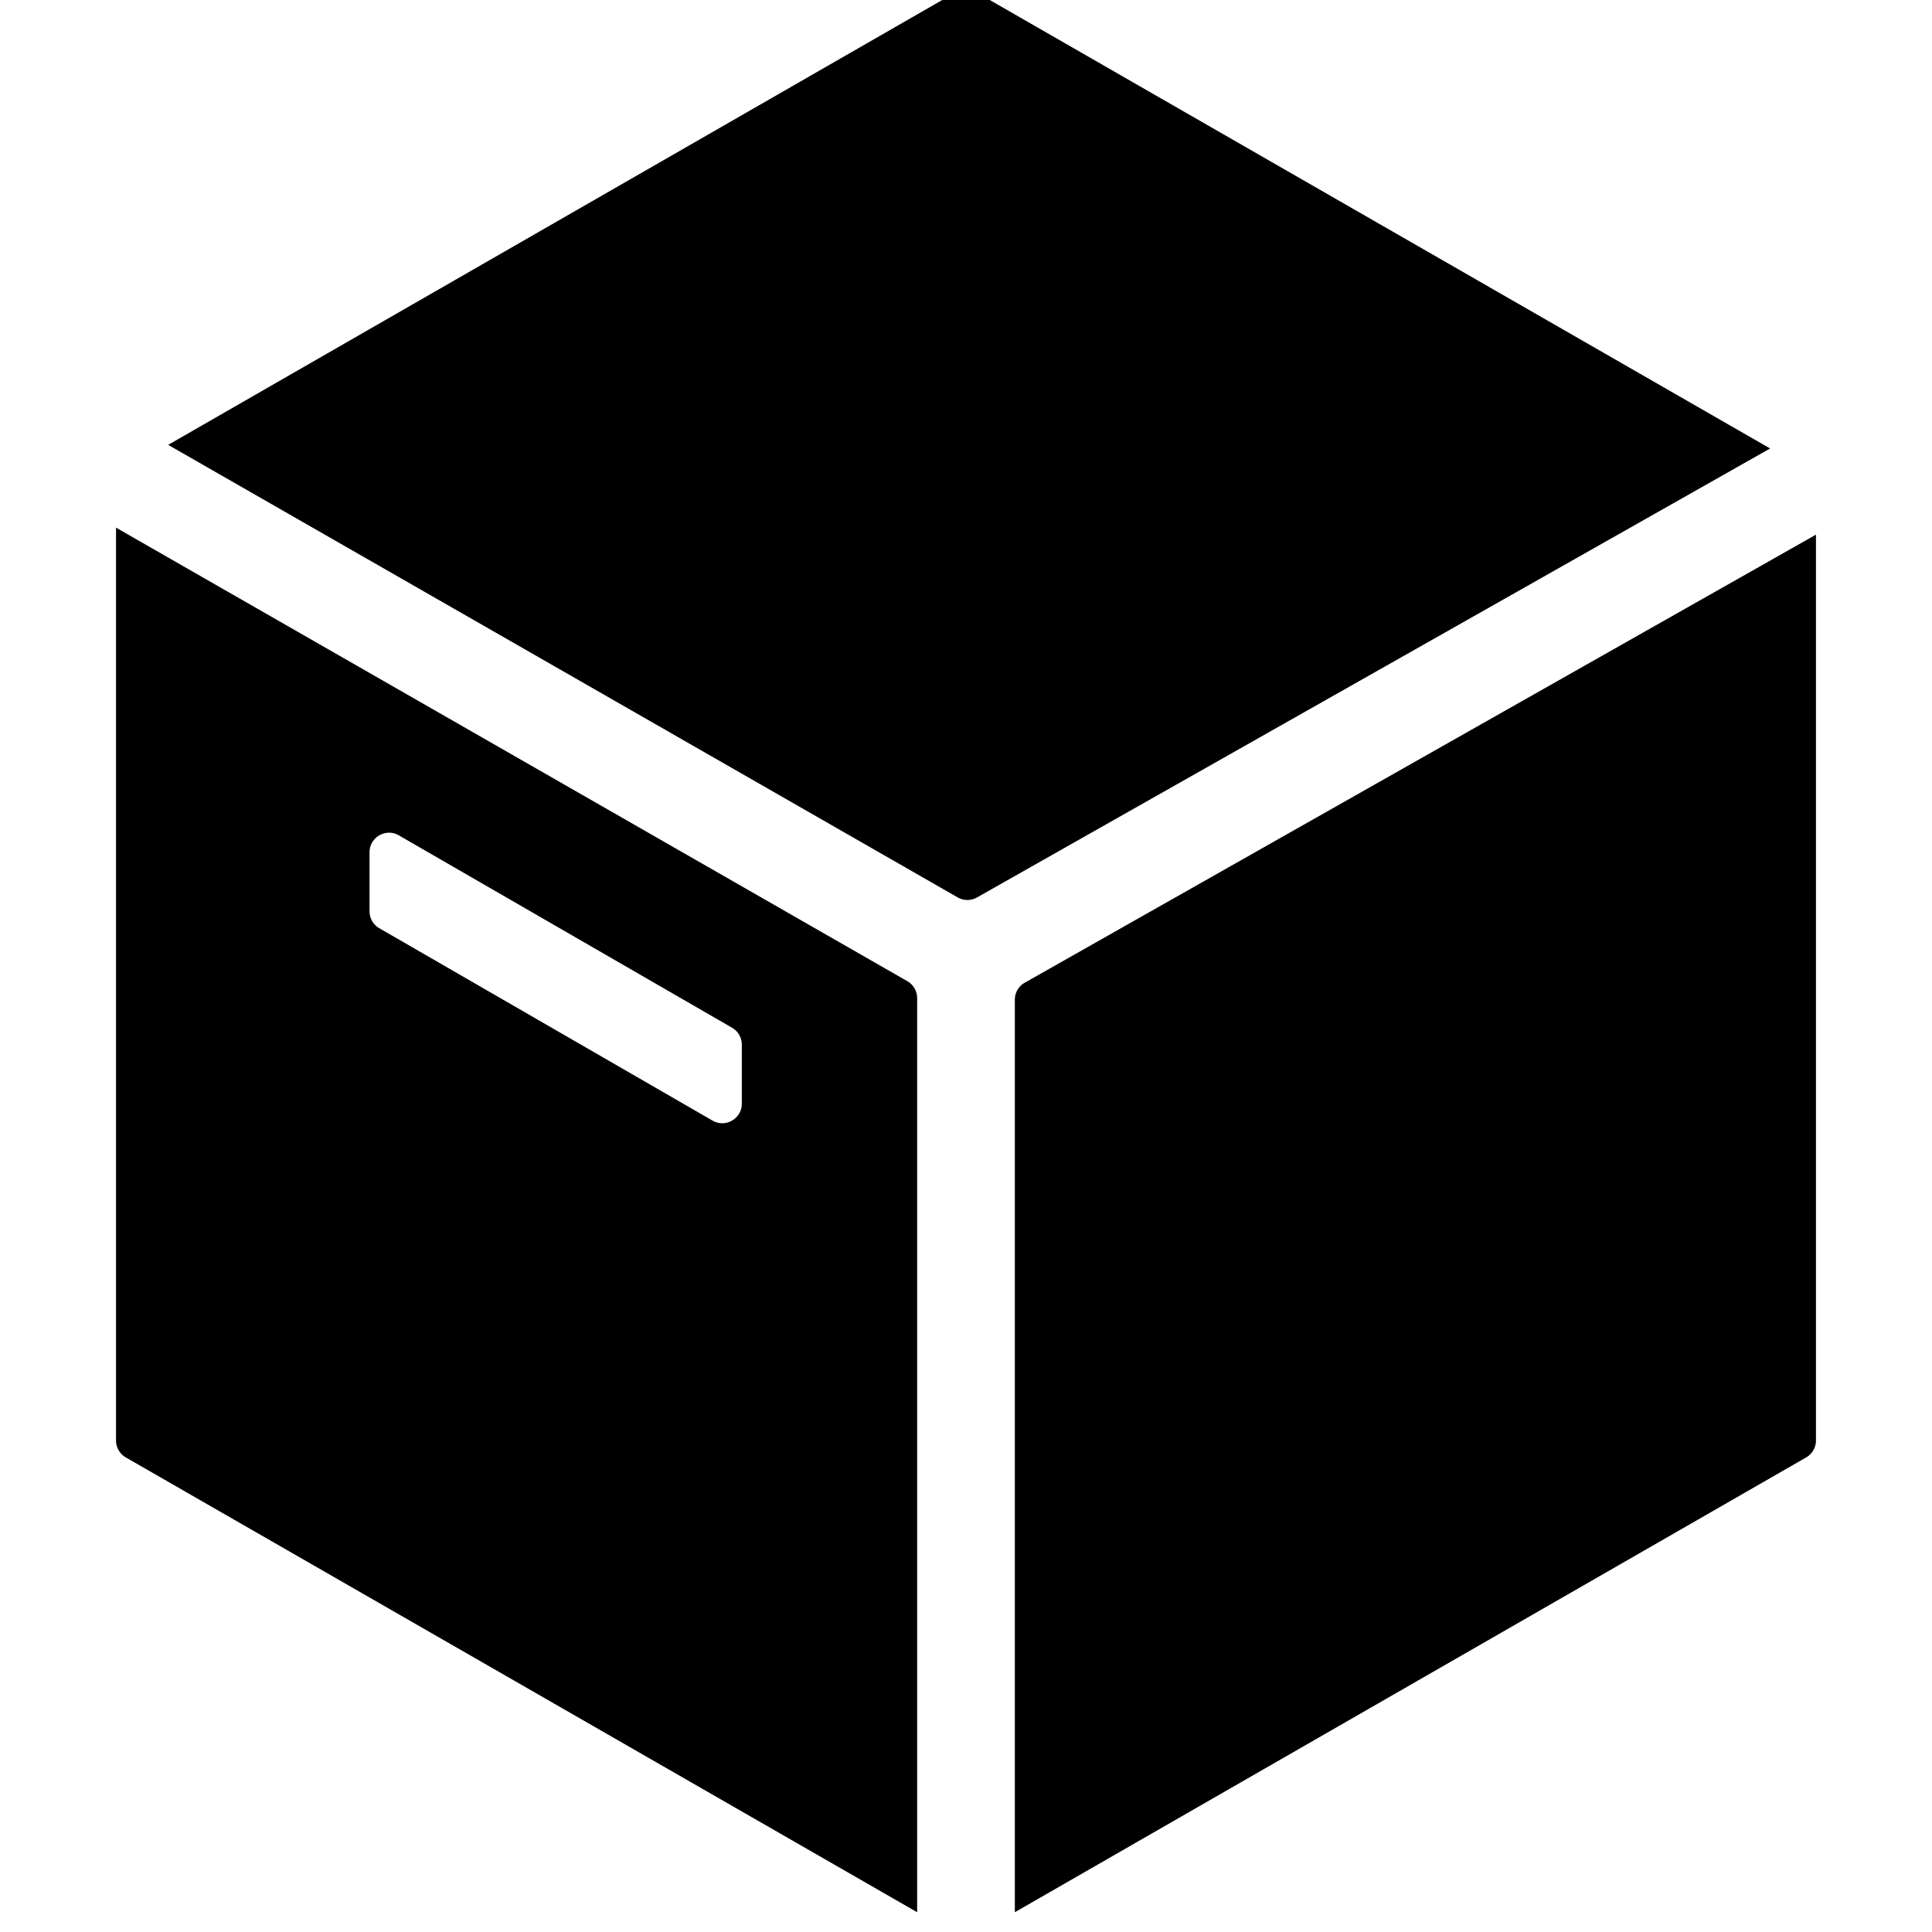 <?xml version="1.0" standalone="no"?><!DOCTYPE svg PUBLIC "-//W3C//DTD SVG 1.1//EN" "http://www.w3.org/Graphics/SVG/1.1/DTD/svg11.dtd"><svg class="icon" width="200px" height="200.00px" viewBox="0 0 1024 1024" version="1.1" xmlns="http://www.w3.org/2000/svg"><path d="M507.578 475.636a10.356 10.356 0 0 0 10.258 0.031l420.357-237.967-421.03-241.97a10.346 10.346 0 0 0-10.32 0l-417.711 240.059 418.447 239.847zM486.109 529.028a10.356 10.356 0 0 0-5.204-8.984L61.501 279.668v483.826c0 3.708 1.983 7.13 5.194 8.979L486.109 1013.516v-484.489z m-92.932 55.94c0 7.974-8.632 12.956-15.534 8.969l-176.601-101.963a10.356 10.356 0 0 1-5.178-8.969v-31.281c0-7.974 8.632-12.956 15.534-8.969l176.601 101.963a10.356 10.356 0 0 1 5.178 8.969v31.281zM543.141 520.851a10.356 10.356 0 0 0-5.251 9.01v483.655l419.41-241.043a10.356 10.356 0 0 0 5.194-8.979v-480.118l-419.353 237.475z"  /></svg>